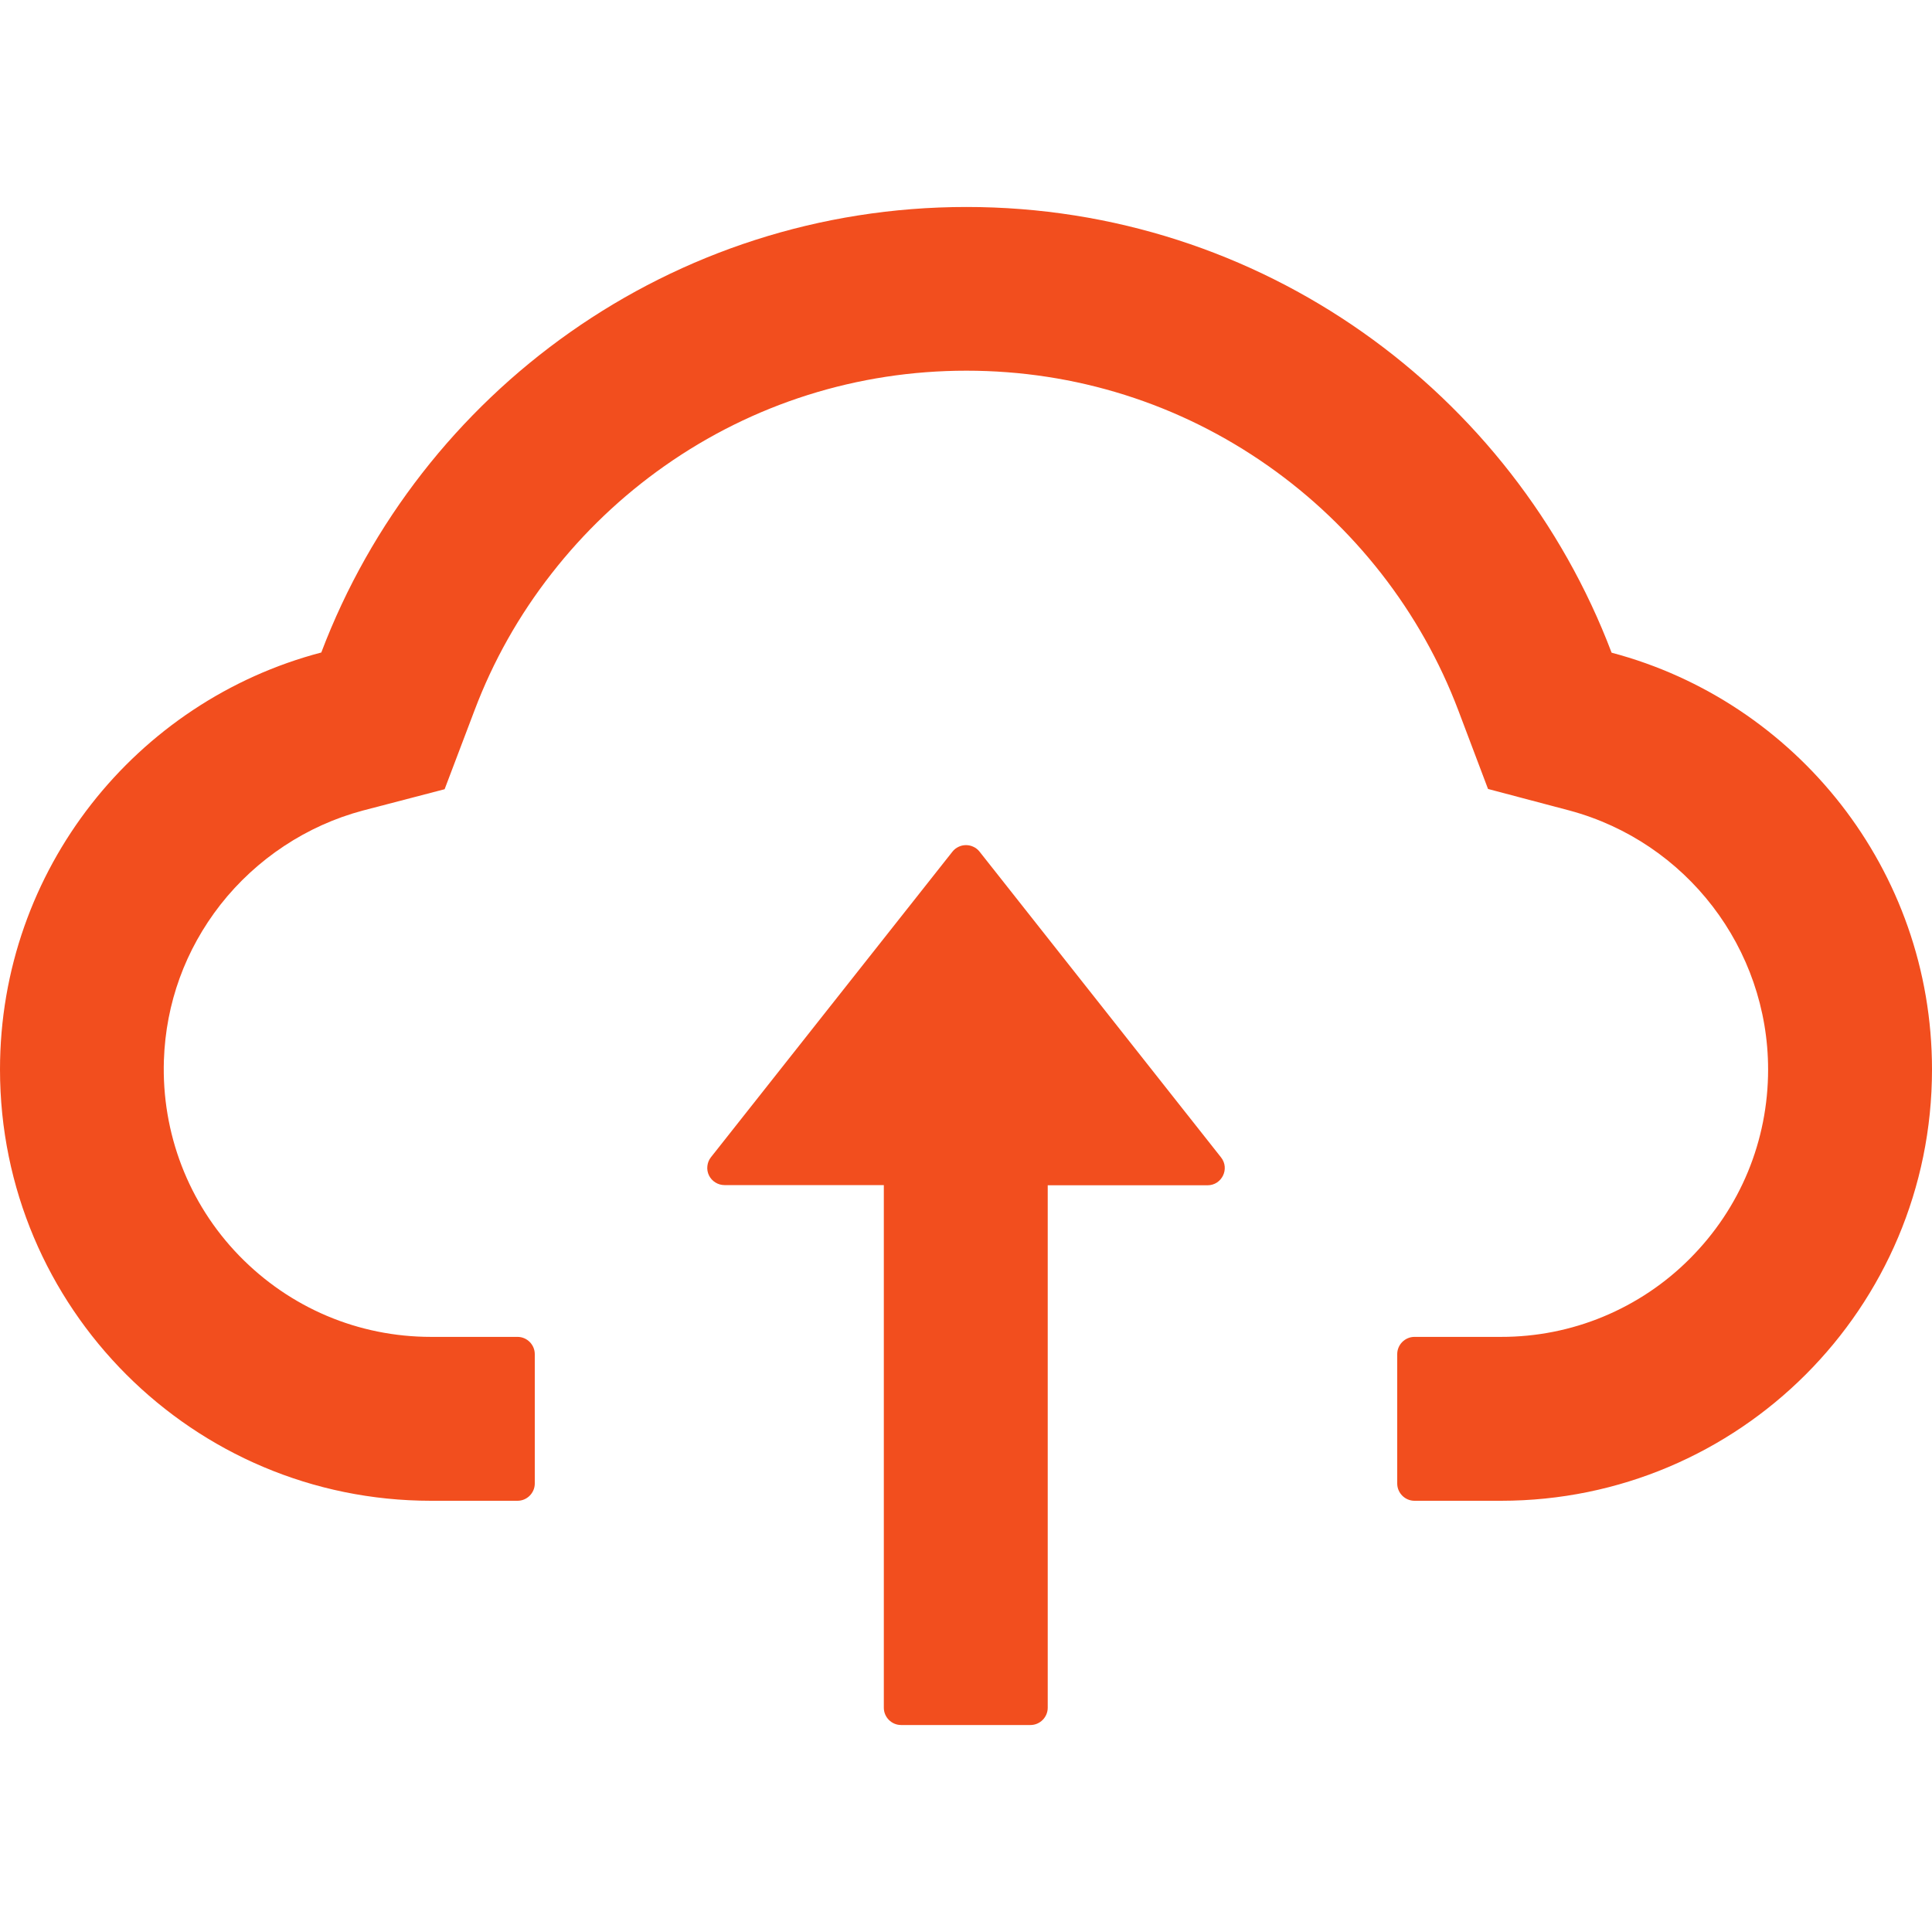<svg xmlns="http://www.w3.org/2000/svg" width="30" height="30" viewBox="0 0 30 30" fill="none">
  <g clip-path="url(#clip0_667_224)">
    <path d="M15.211 13.225C15.186 13.193 15.154 13.167 15.117 13.15C15.081 13.132 15.041 13.123 15 13.123C14.959 13.123 14.919 13.132 14.883 13.15C14.846 13.167 14.814 13.193 14.789 13.225L11.039 17.97C11.008 18.009 10.989 18.057 10.984 18.107C10.978 18.156 10.987 18.207 11.009 18.252C11.031 18.297 11.066 18.335 11.108 18.361C11.151 18.388 11.2 18.402 11.25 18.402H13.724V26.518C13.724 26.665 13.845 26.786 13.992 26.786H16.001C16.148 26.786 16.269 26.665 16.269 26.518V18.405H18.75C18.974 18.405 19.098 18.147 18.961 17.973L15.211 13.225Z" fill="#F24E1E"/>
    <path d="M25.025 10.135C23.491 6.09 19.584 3.214 15.007 3.214C10.43 3.214 6.522 6.087 4.989 10.132C2.119 10.885 0 13.5 0 16.607C0 20.307 2.997 23.304 6.693 23.304H8.036C8.183 23.304 8.304 23.183 8.304 23.036V21.027C8.304 20.88 8.183 20.759 8.036 20.759H6.693C5.565 20.759 4.503 20.31 3.713 19.497C2.926 18.686 2.508 17.595 2.545 16.463C2.575 15.579 2.876 14.749 3.422 14.049C3.981 13.336 4.765 12.817 5.635 12.586L6.904 12.255L7.369 11.029C7.657 10.266 8.059 9.553 8.565 8.906C9.064 8.266 9.655 7.703 10.319 7.236C11.695 6.268 13.316 5.756 15.007 5.756C16.698 5.756 18.318 6.268 19.694 7.236C20.36 7.704 20.95 8.267 21.449 8.906C21.954 9.553 22.356 10.269 22.644 11.029L23.106 12.251L24.372 12.586C26.186 13.075 27.455 14.726 27.455 16.607C27.455 17.715 27.023 18.76 26.24 19.544C25.856 19.93 25.399 20.236 24.895 20.445C24.392 20.654 23.852 20.76 23.307 20.759H21.964C21.817 20.759 21.696 20.88 21.696 21.027V23.036C21.696 23.183 21.817 23.304 21.964 23.304H23.307C27.003 23.304 30 20.307 30 16.607C30 13.503 27.887 10.892 25.025 10.135Z" fill="#F24E1E"/>
  </g>
  <defs>
    <clipPath id="clip0_667_224">
      <rect width="30" height="30" fill="white"/>
    </clipPath>
  </defs>
</svg>